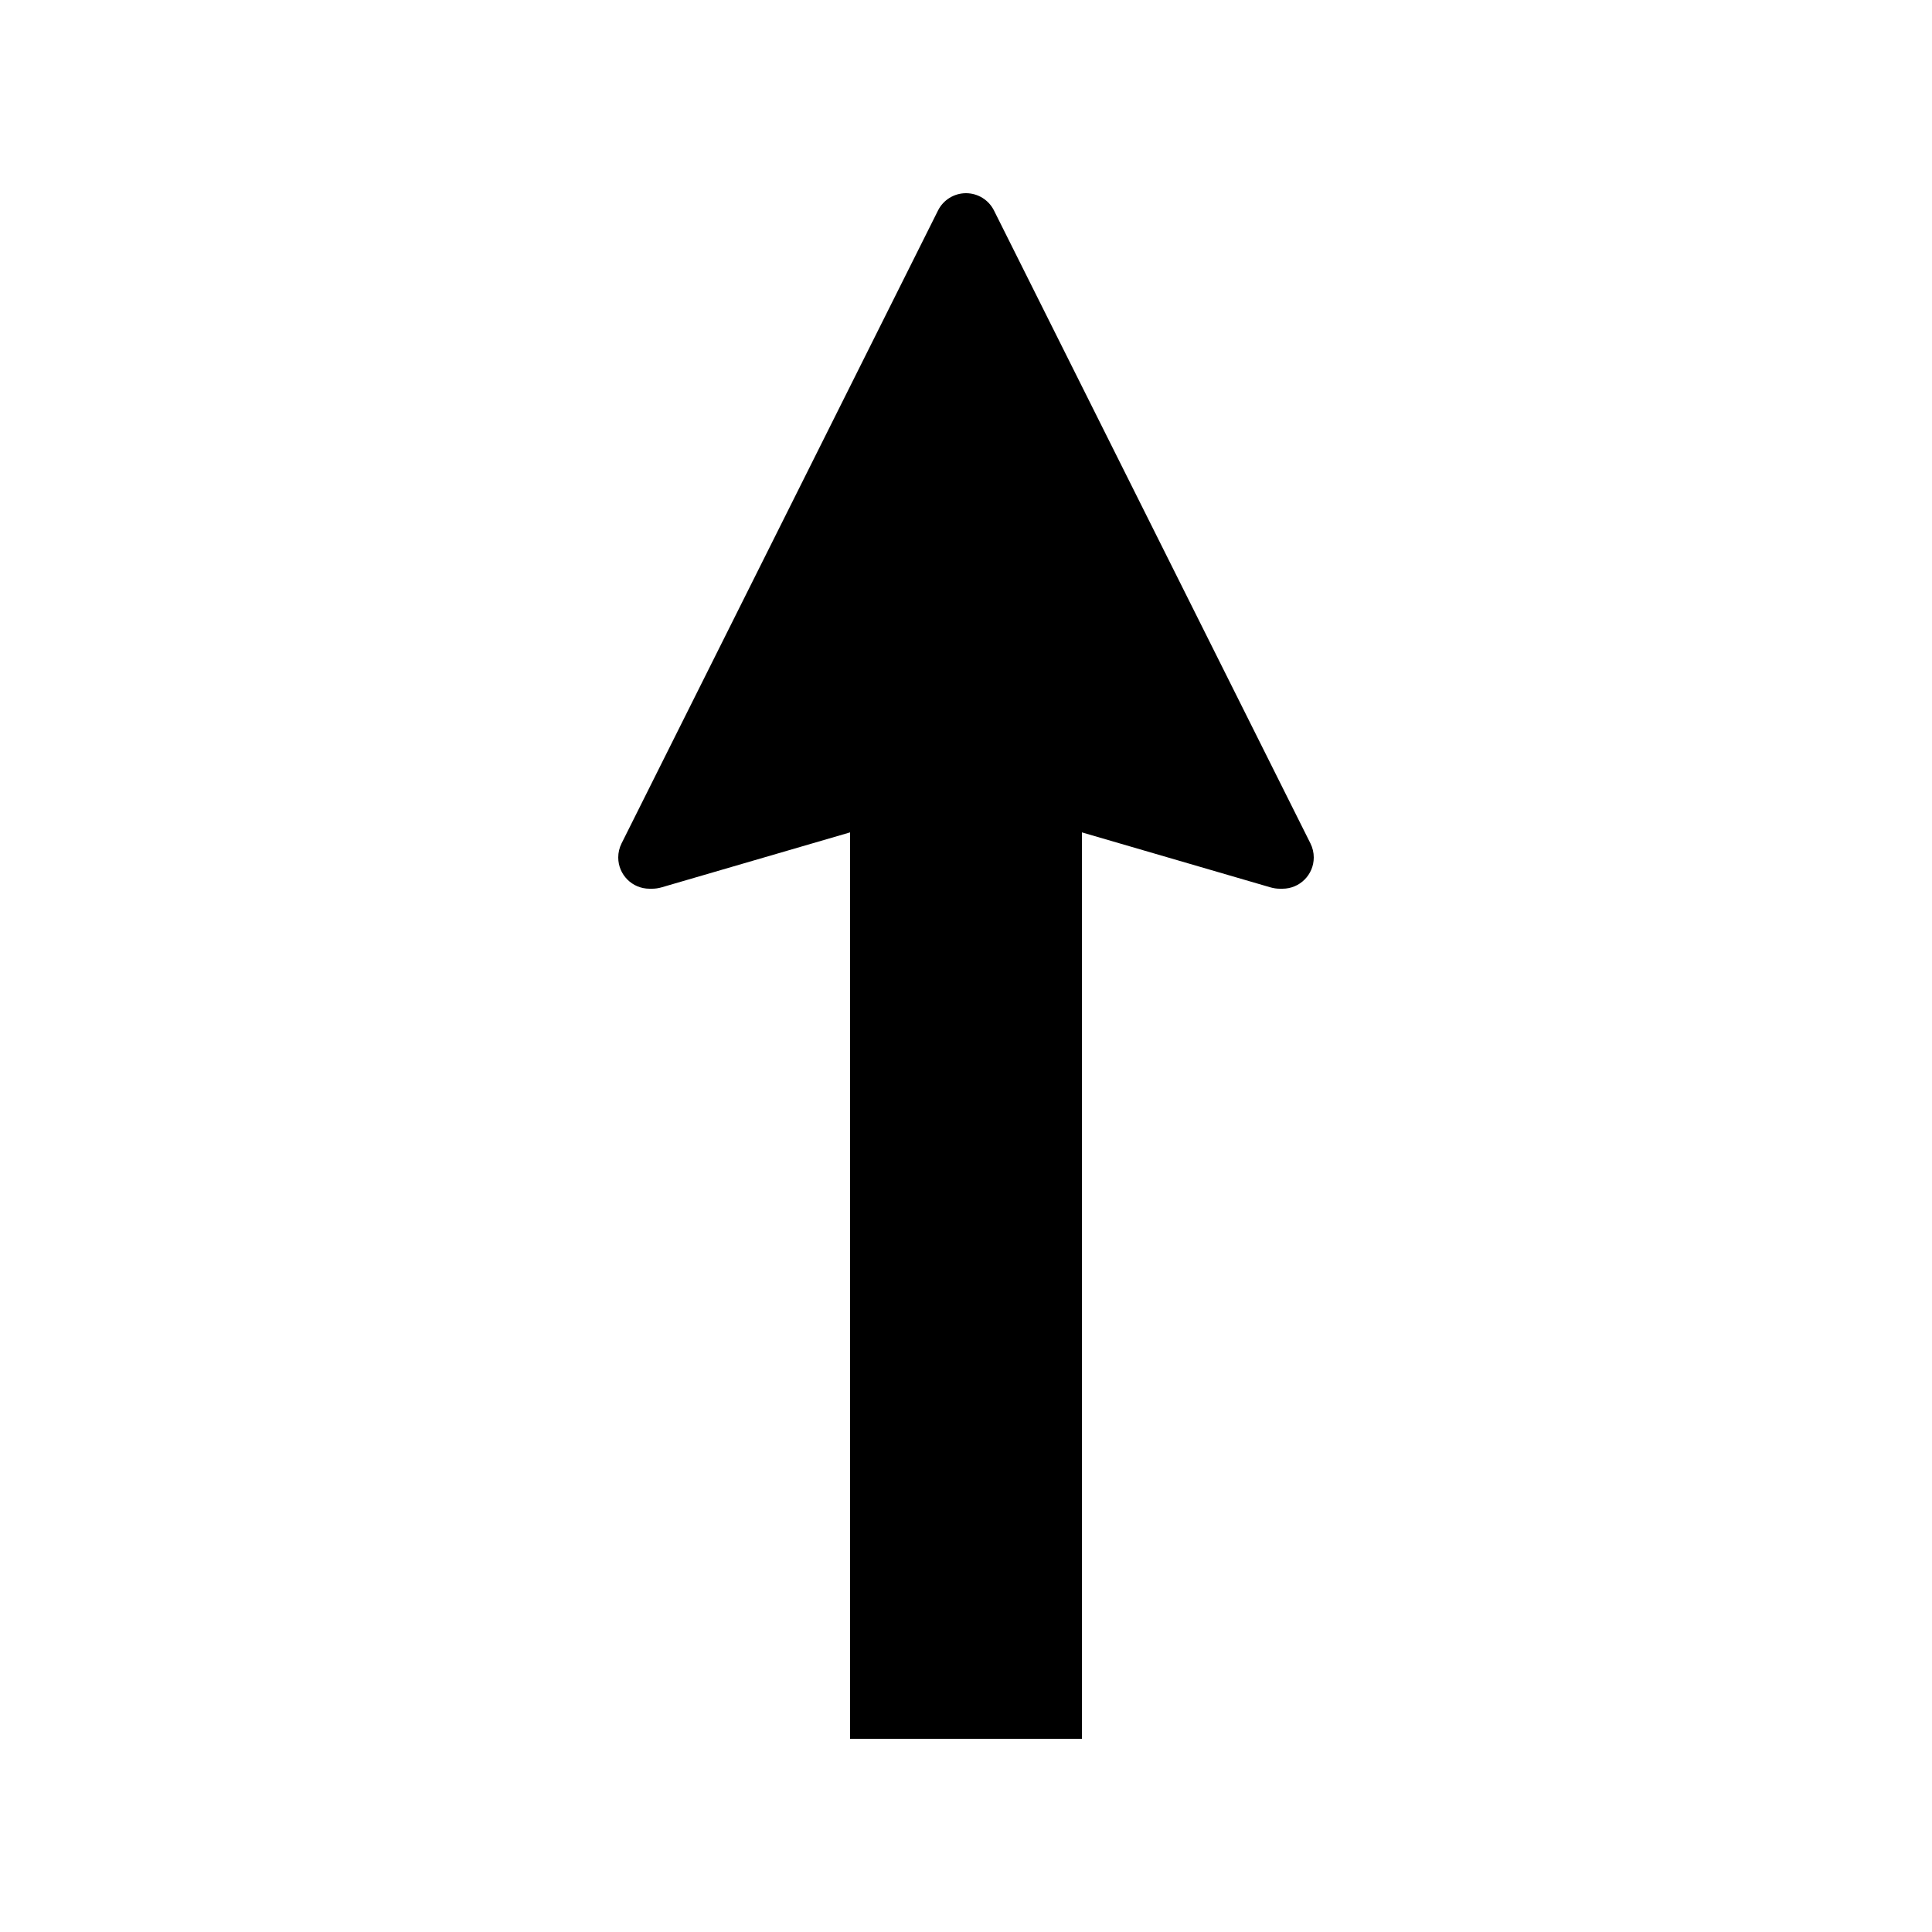 <svg width="50" height="50" viewBox="0 0 50 50" fill="none" xmlns="http://www.w3.org/2000/svg">
<path d="M25 5C24.694 5 24.413 5.173 24.276 5.447L16.085 21.829C16.029 21.942 16 22.065 16 22.191C16 22.638 16.362 23 16.809 23H16.875C16.958 23 17.04 22.988 17.12 22.965L22 21.542V45H28V21.542L32.88 22.965C32.96 22.988 33.042 23 33.125 23H33.191C33.638 23 34 22.638 34 22.191C34 22.065 33.971 21.942 33.915 21.829L25.724 5.447C25.587 5.173 25.306 5 25 5Z" fill="black"/>
</svg>
